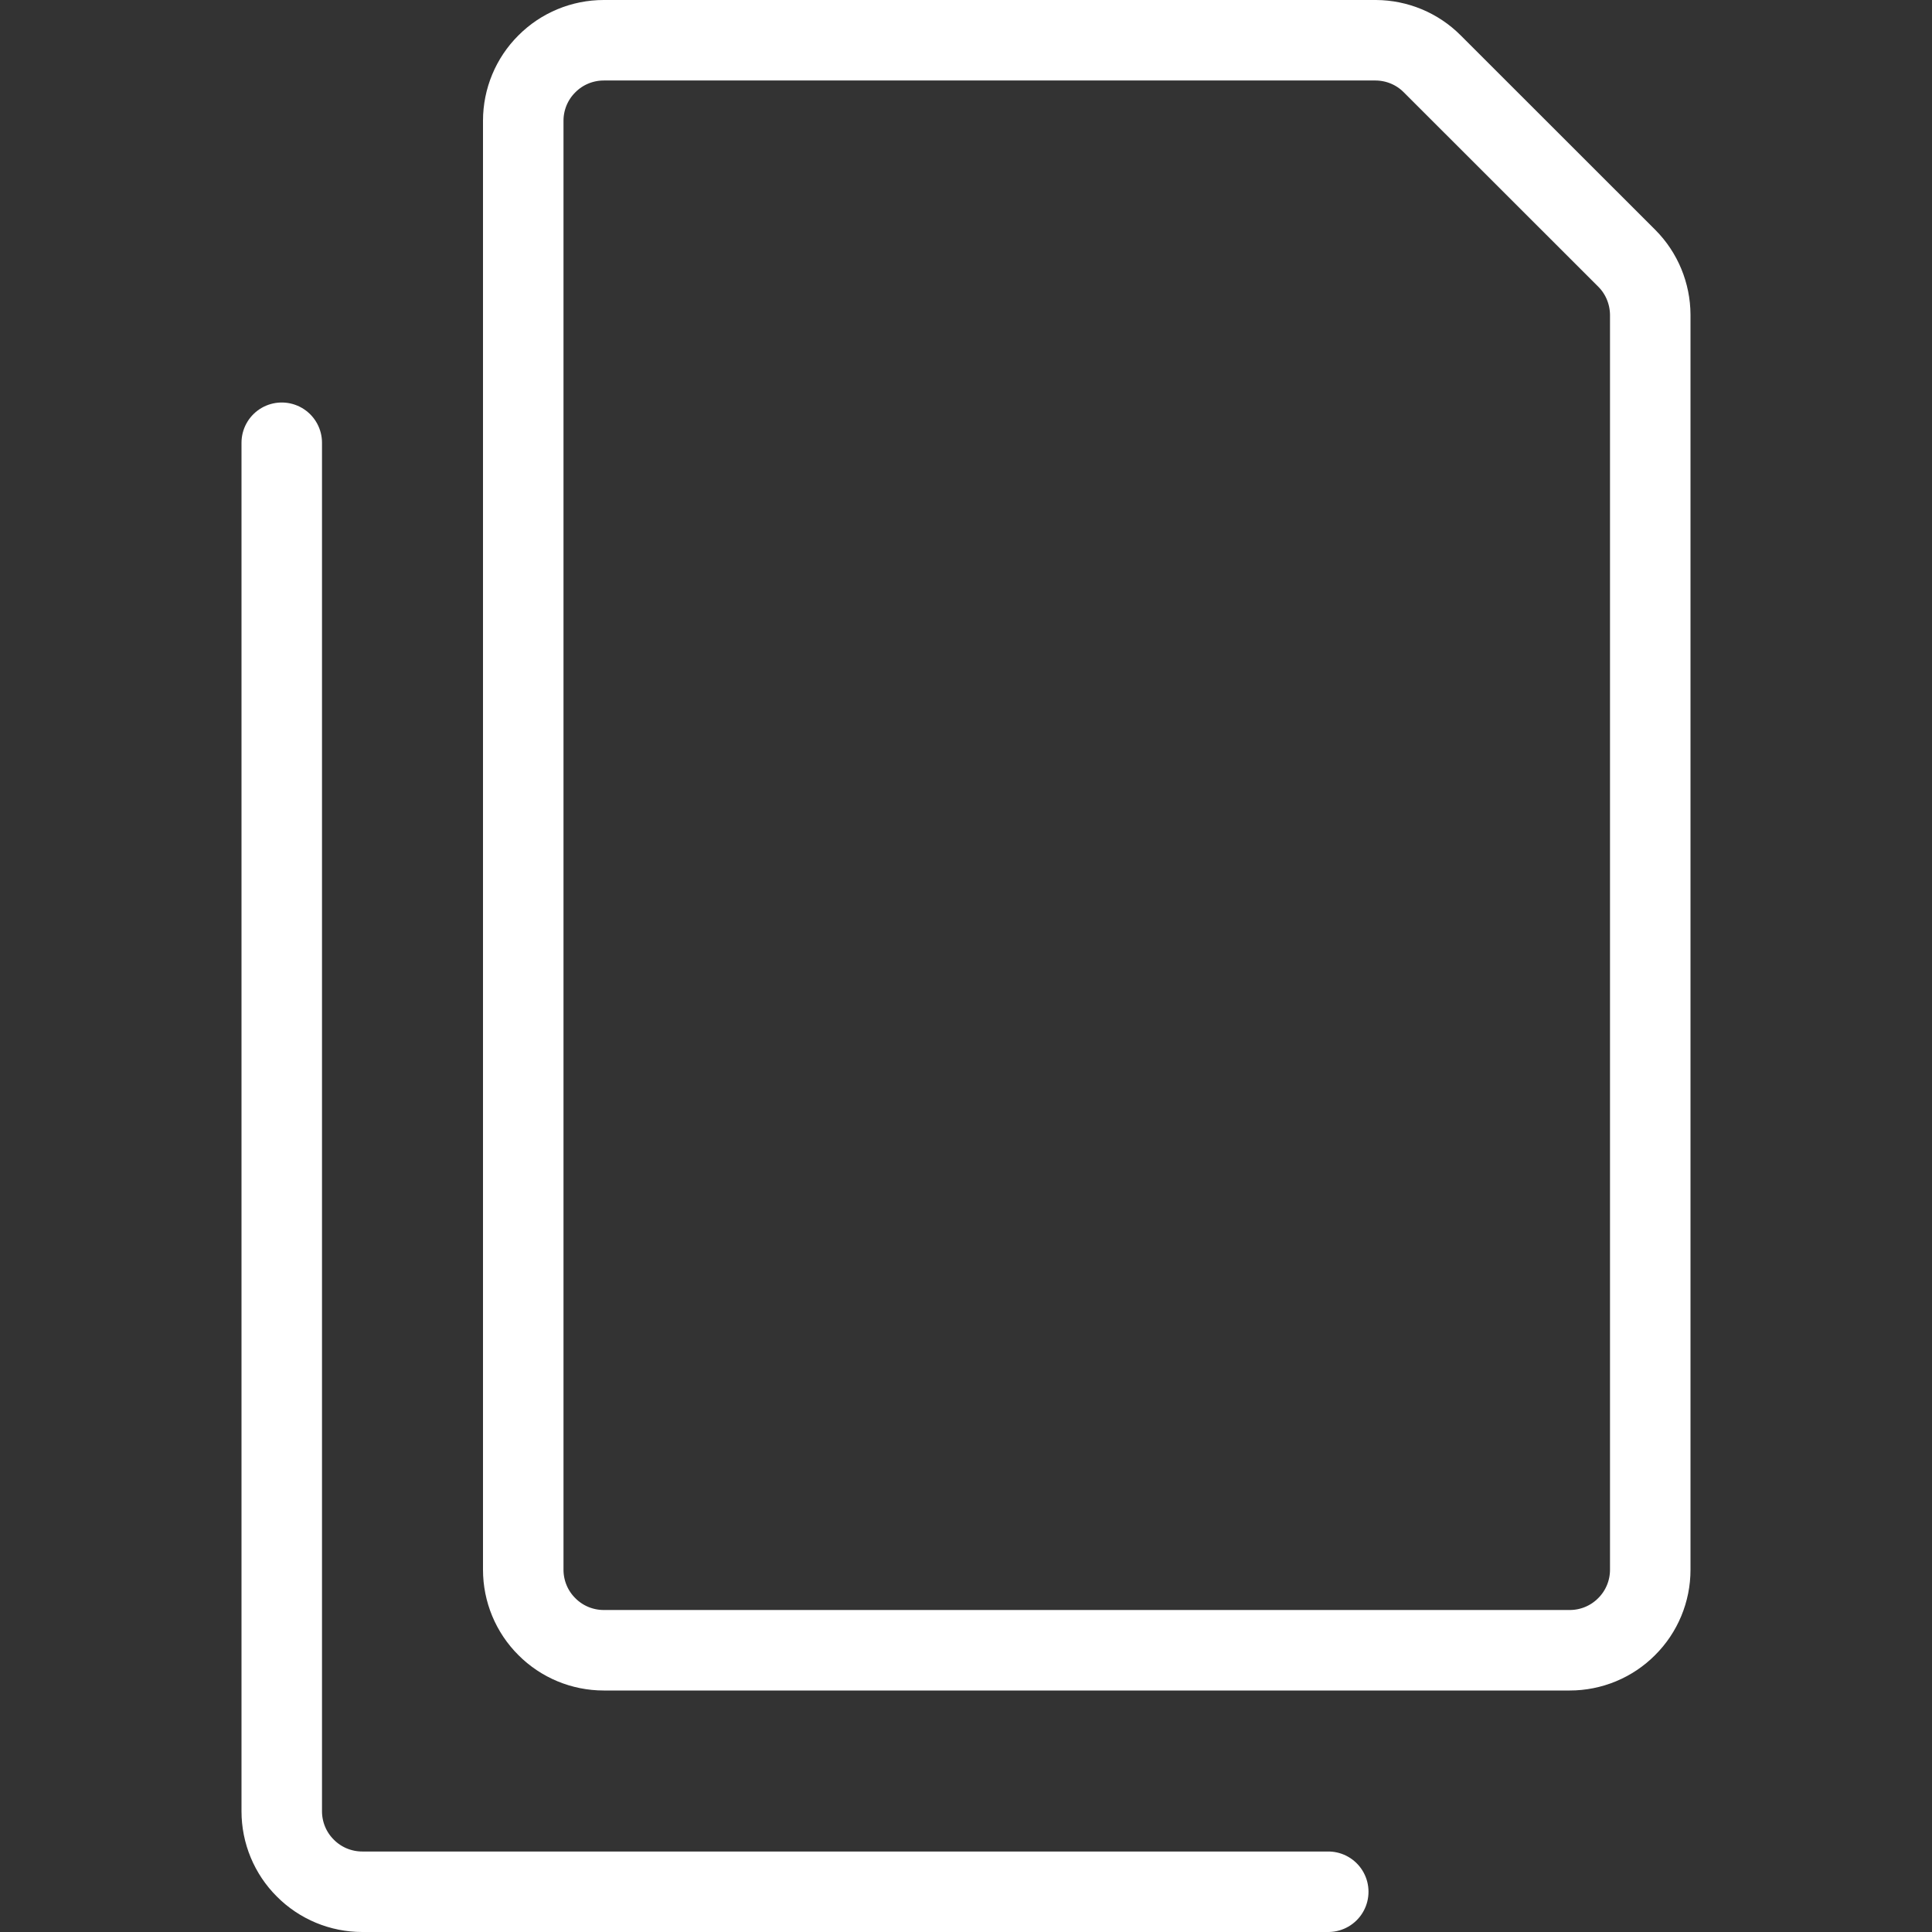 <svg width="18" height="18" viewBox="0 0 18 18" fill="none" xmlns="http://www.w3.org/2000/svg">
<rect x="0" y="0" width="18" height="18" fill="#333333" stroke="none"/>
<path d="M5.625 0.375H12.818C13.014 0.376 13.203 0.454 13.342 0.593L15.158 2.408C15.296 2.547 15.374 2.736 15.375 2.933V14.625C15.375 14.824 15.296 15.015 15.155 15.155C15.015 15.296 14.824 15.375 14.625 15.375H5.625C5.426 15.375 5.235 15.296 5.095 15.155C4.954 15.015 4.875 14.824 4.875 14.625V1.125C4.875 0.926 4.954 0.735 5.095 0.595C5.235 0.454 5.426 0.375 5.625 0.375Z" stroke="white" stroke-width="0.75" stroke-linecap="round" stroke-linejoin="round"/>
<path d="M12.375 17.625H3.375C3.176 17.625 2.985 17.546 2.845 17.405C2.704 17.265 2.625 17.074 2.625 16.875V4.125" stroke="white" stroke-width="0.75" stroke-linecap="round" stroke-linejoin="round"/>
</svg>

